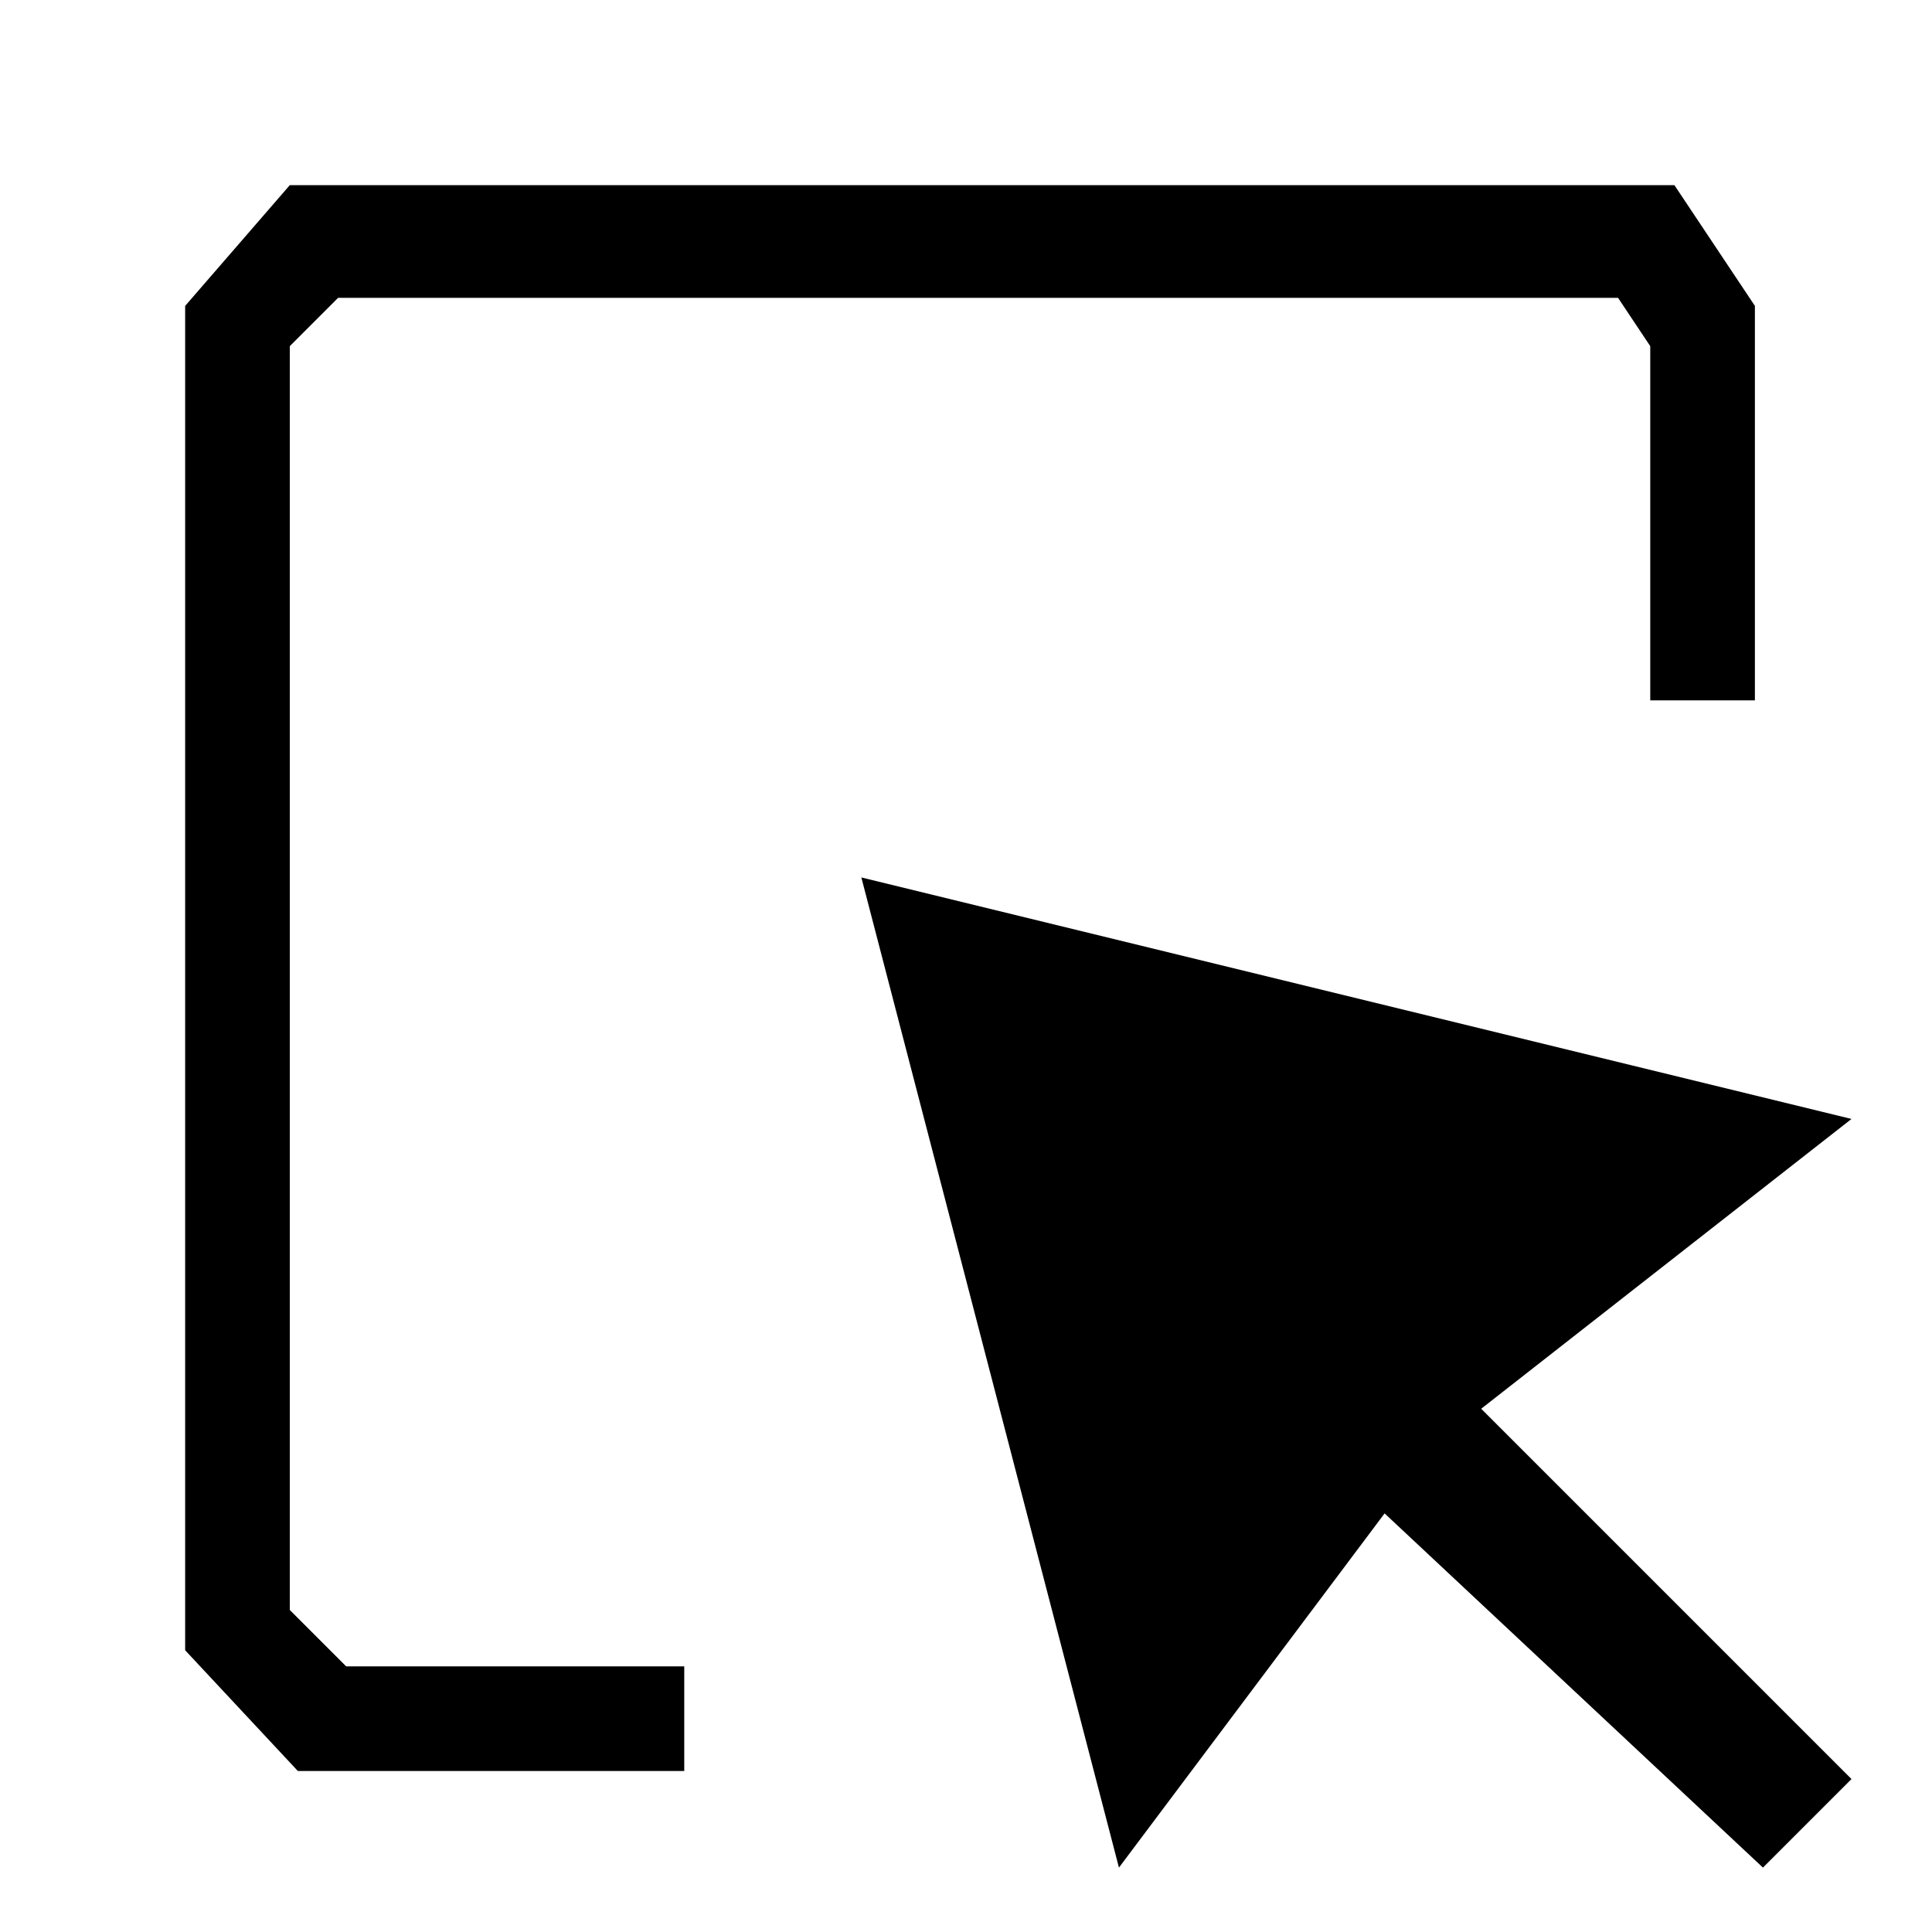 <?xml version="1.0" encoding="utf-8"?>
<svg xmlns="http://www.w3.org/2000/svg" viewBox="0 0 24 24" id="main">
    <path fill="currentColor" d="M8.5,22H3.7l-1.4-1.5V3.8l1.3-1.5h17.2l1,1.5v4.9h-1.3V4.3l-0.4-0.6H4.2L3.6,4.3V20l0.7,0.7h4.2V22z M23,13.9l-4.6,3.6l4.6,4.6l-1.1,1.1l-4.7-4.4l-3.3,4.4l-3.2-12.3L23,13.9z" />
</svg>


